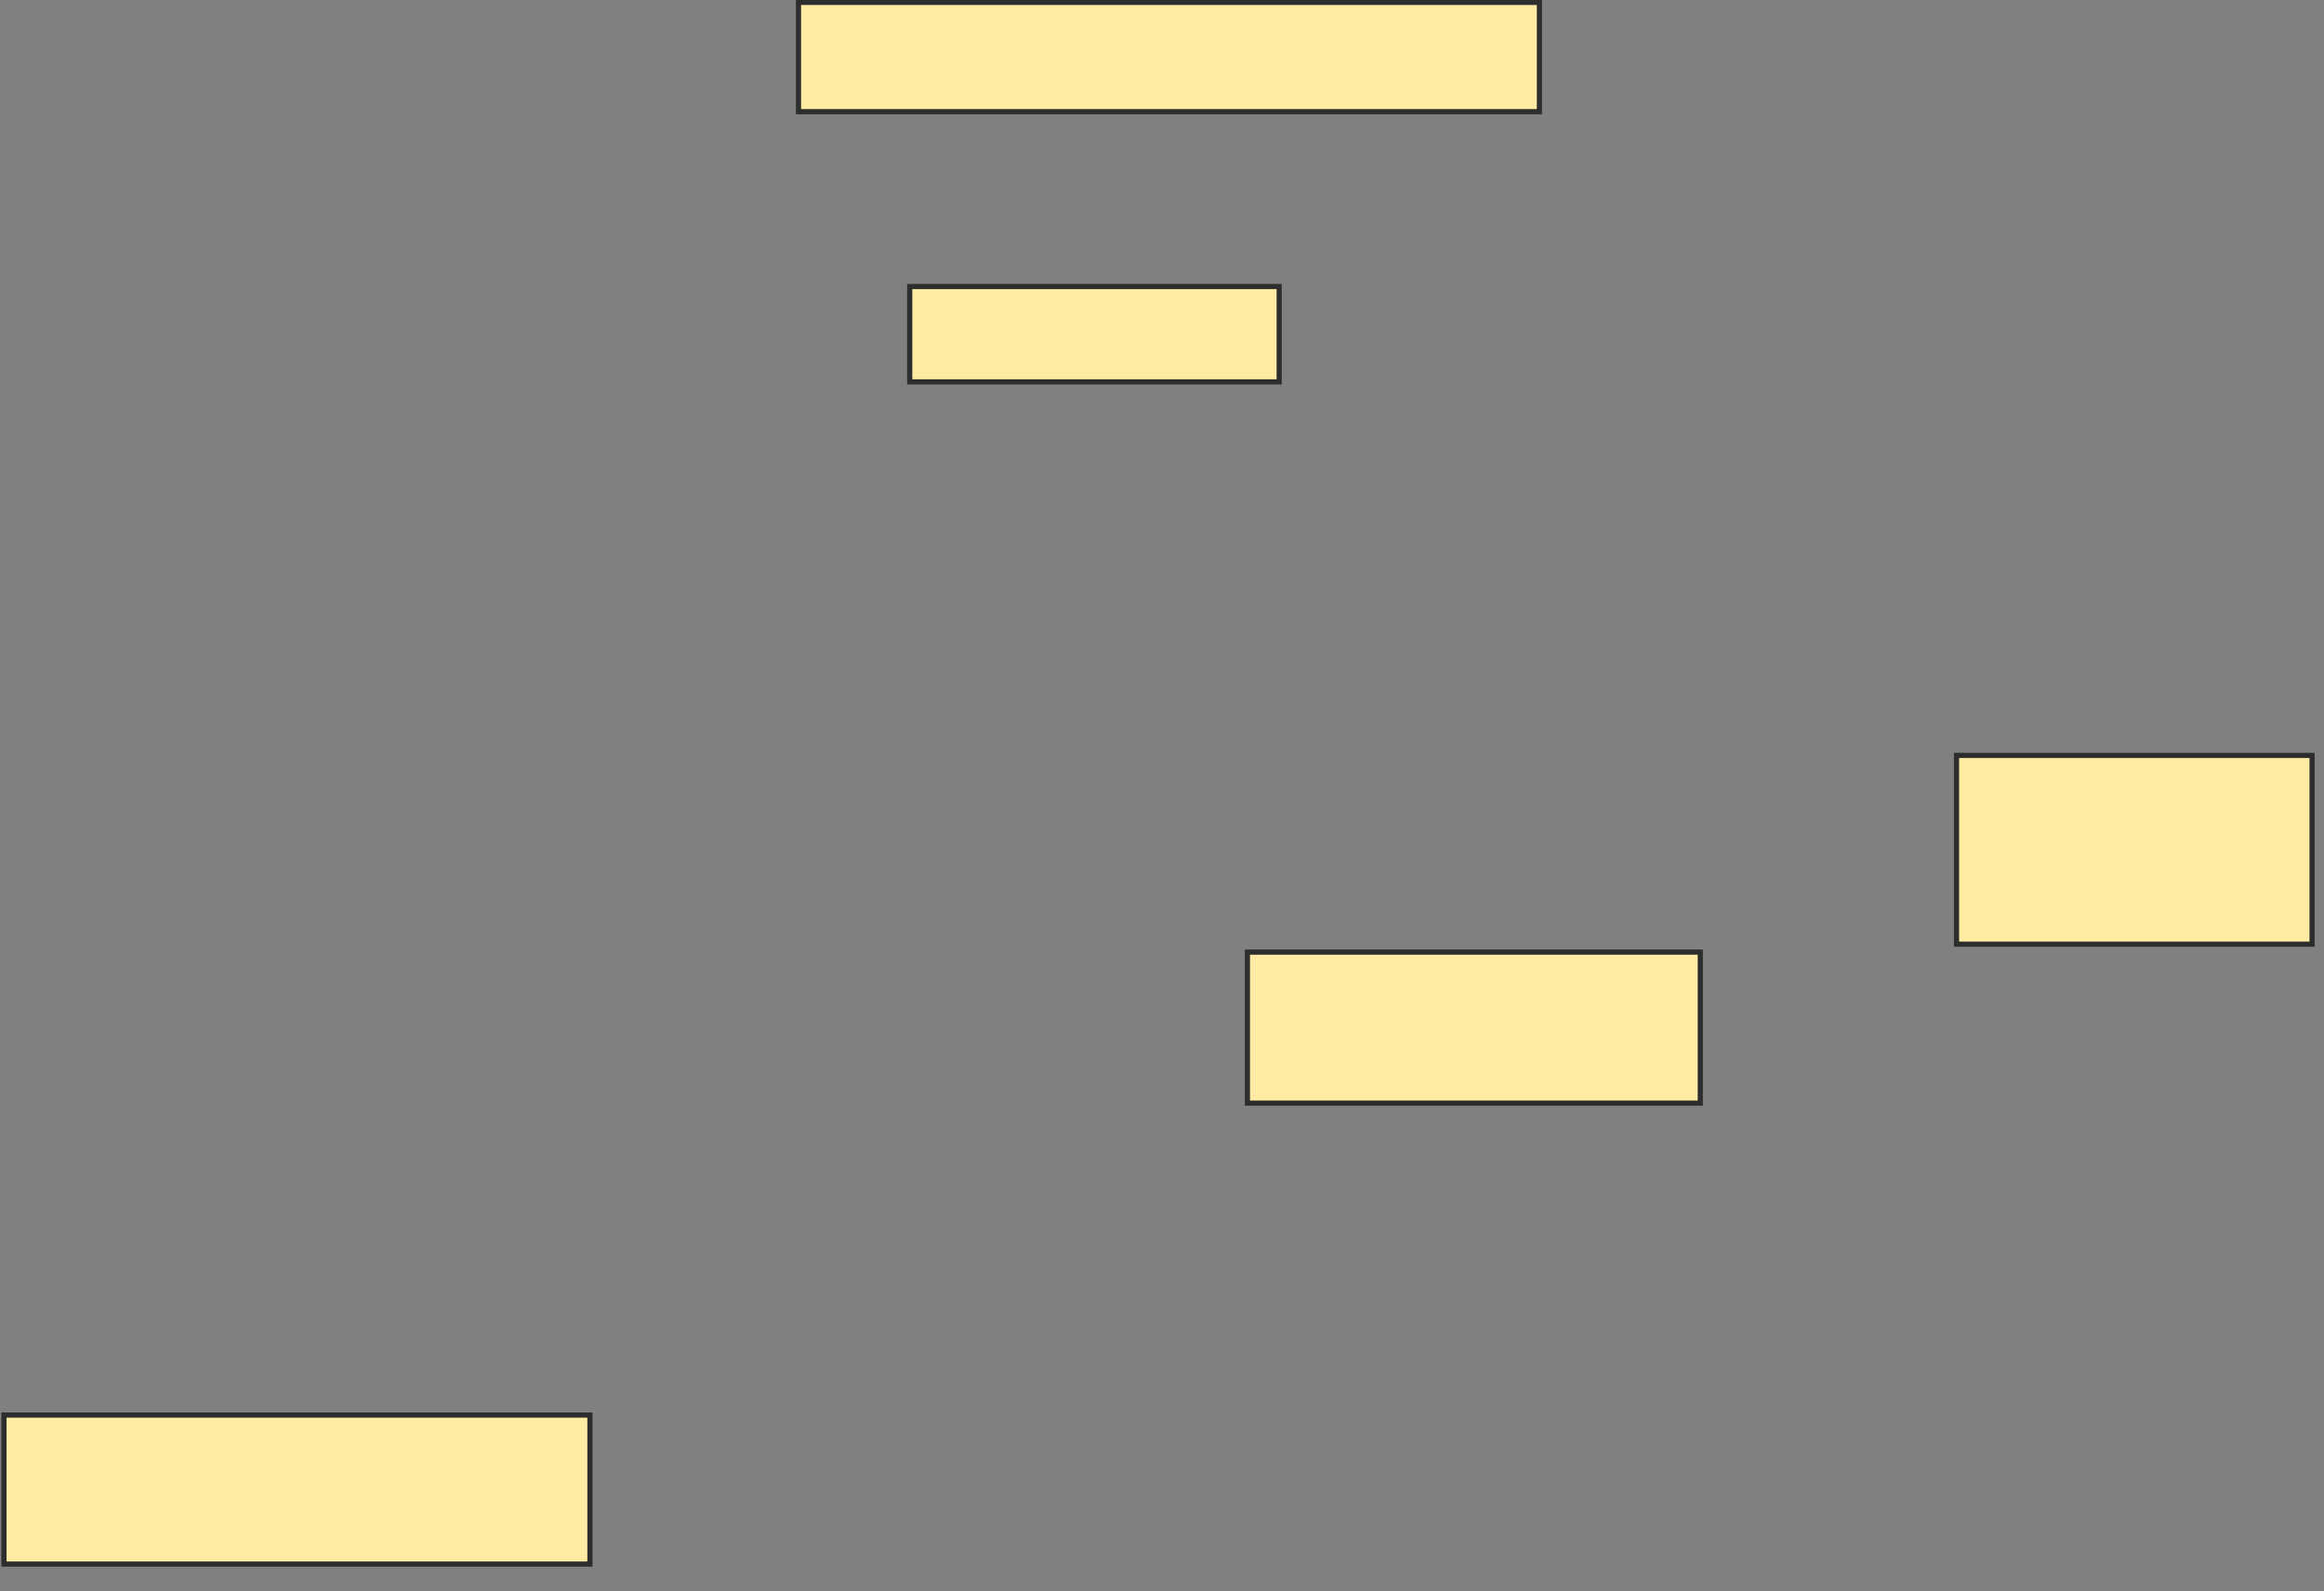 <svg xmlns="http://www.w3.org/2000/svg" width="450" height="308">
 <rect width="100%" height="100%" fill="#808080" stroke="none"/>
 <!-- Created with Image Occlusion Enhanced -->
 <g>
  <title>Labels</title>
 </g>
 <g>
  <title>Masks</title>
  <rect id="9c65bd35ac4f4ad0b9d143bd5a216bc3-ao-1" height="21.154" width="143.462" y="0.462" x="154.615" stroke="#2D2D2D" fill="#FFEBA2"/>
  
  <rect id="9c65bd35ac4f4ad0b9d143bd5a216bc3-ao-3" height="18.462" width="71.538" y="55.462" x="176.154" stroke="#2D2D2D" fill="#FFEBA2"/>
  <rect id="9c65bd35ac4f4ad0b9d143bd5a216bc3-ao-4" height="28.846" width="113.462" y="273.923" x="0.769" stroke="#2D2D2D" fill="#FFEBA2"/>
  <rect id="9c65bd35ac4f4ad0b9d143bd5a216bc3-ao-5" height="36.538" width="68.846" y="146.231" x="378.846" stroke="#2D2D2D" fill="#FFEBA2"/>
  <rect id="9c65bd35ac4f4ad0b9d143bd5a216bc3-ao-6" height="29.231" width="87.692" y="184.308" x="241.538" stroke="#2D2D2D" fill="#FFEBA2"/>
 </g>
</svg>